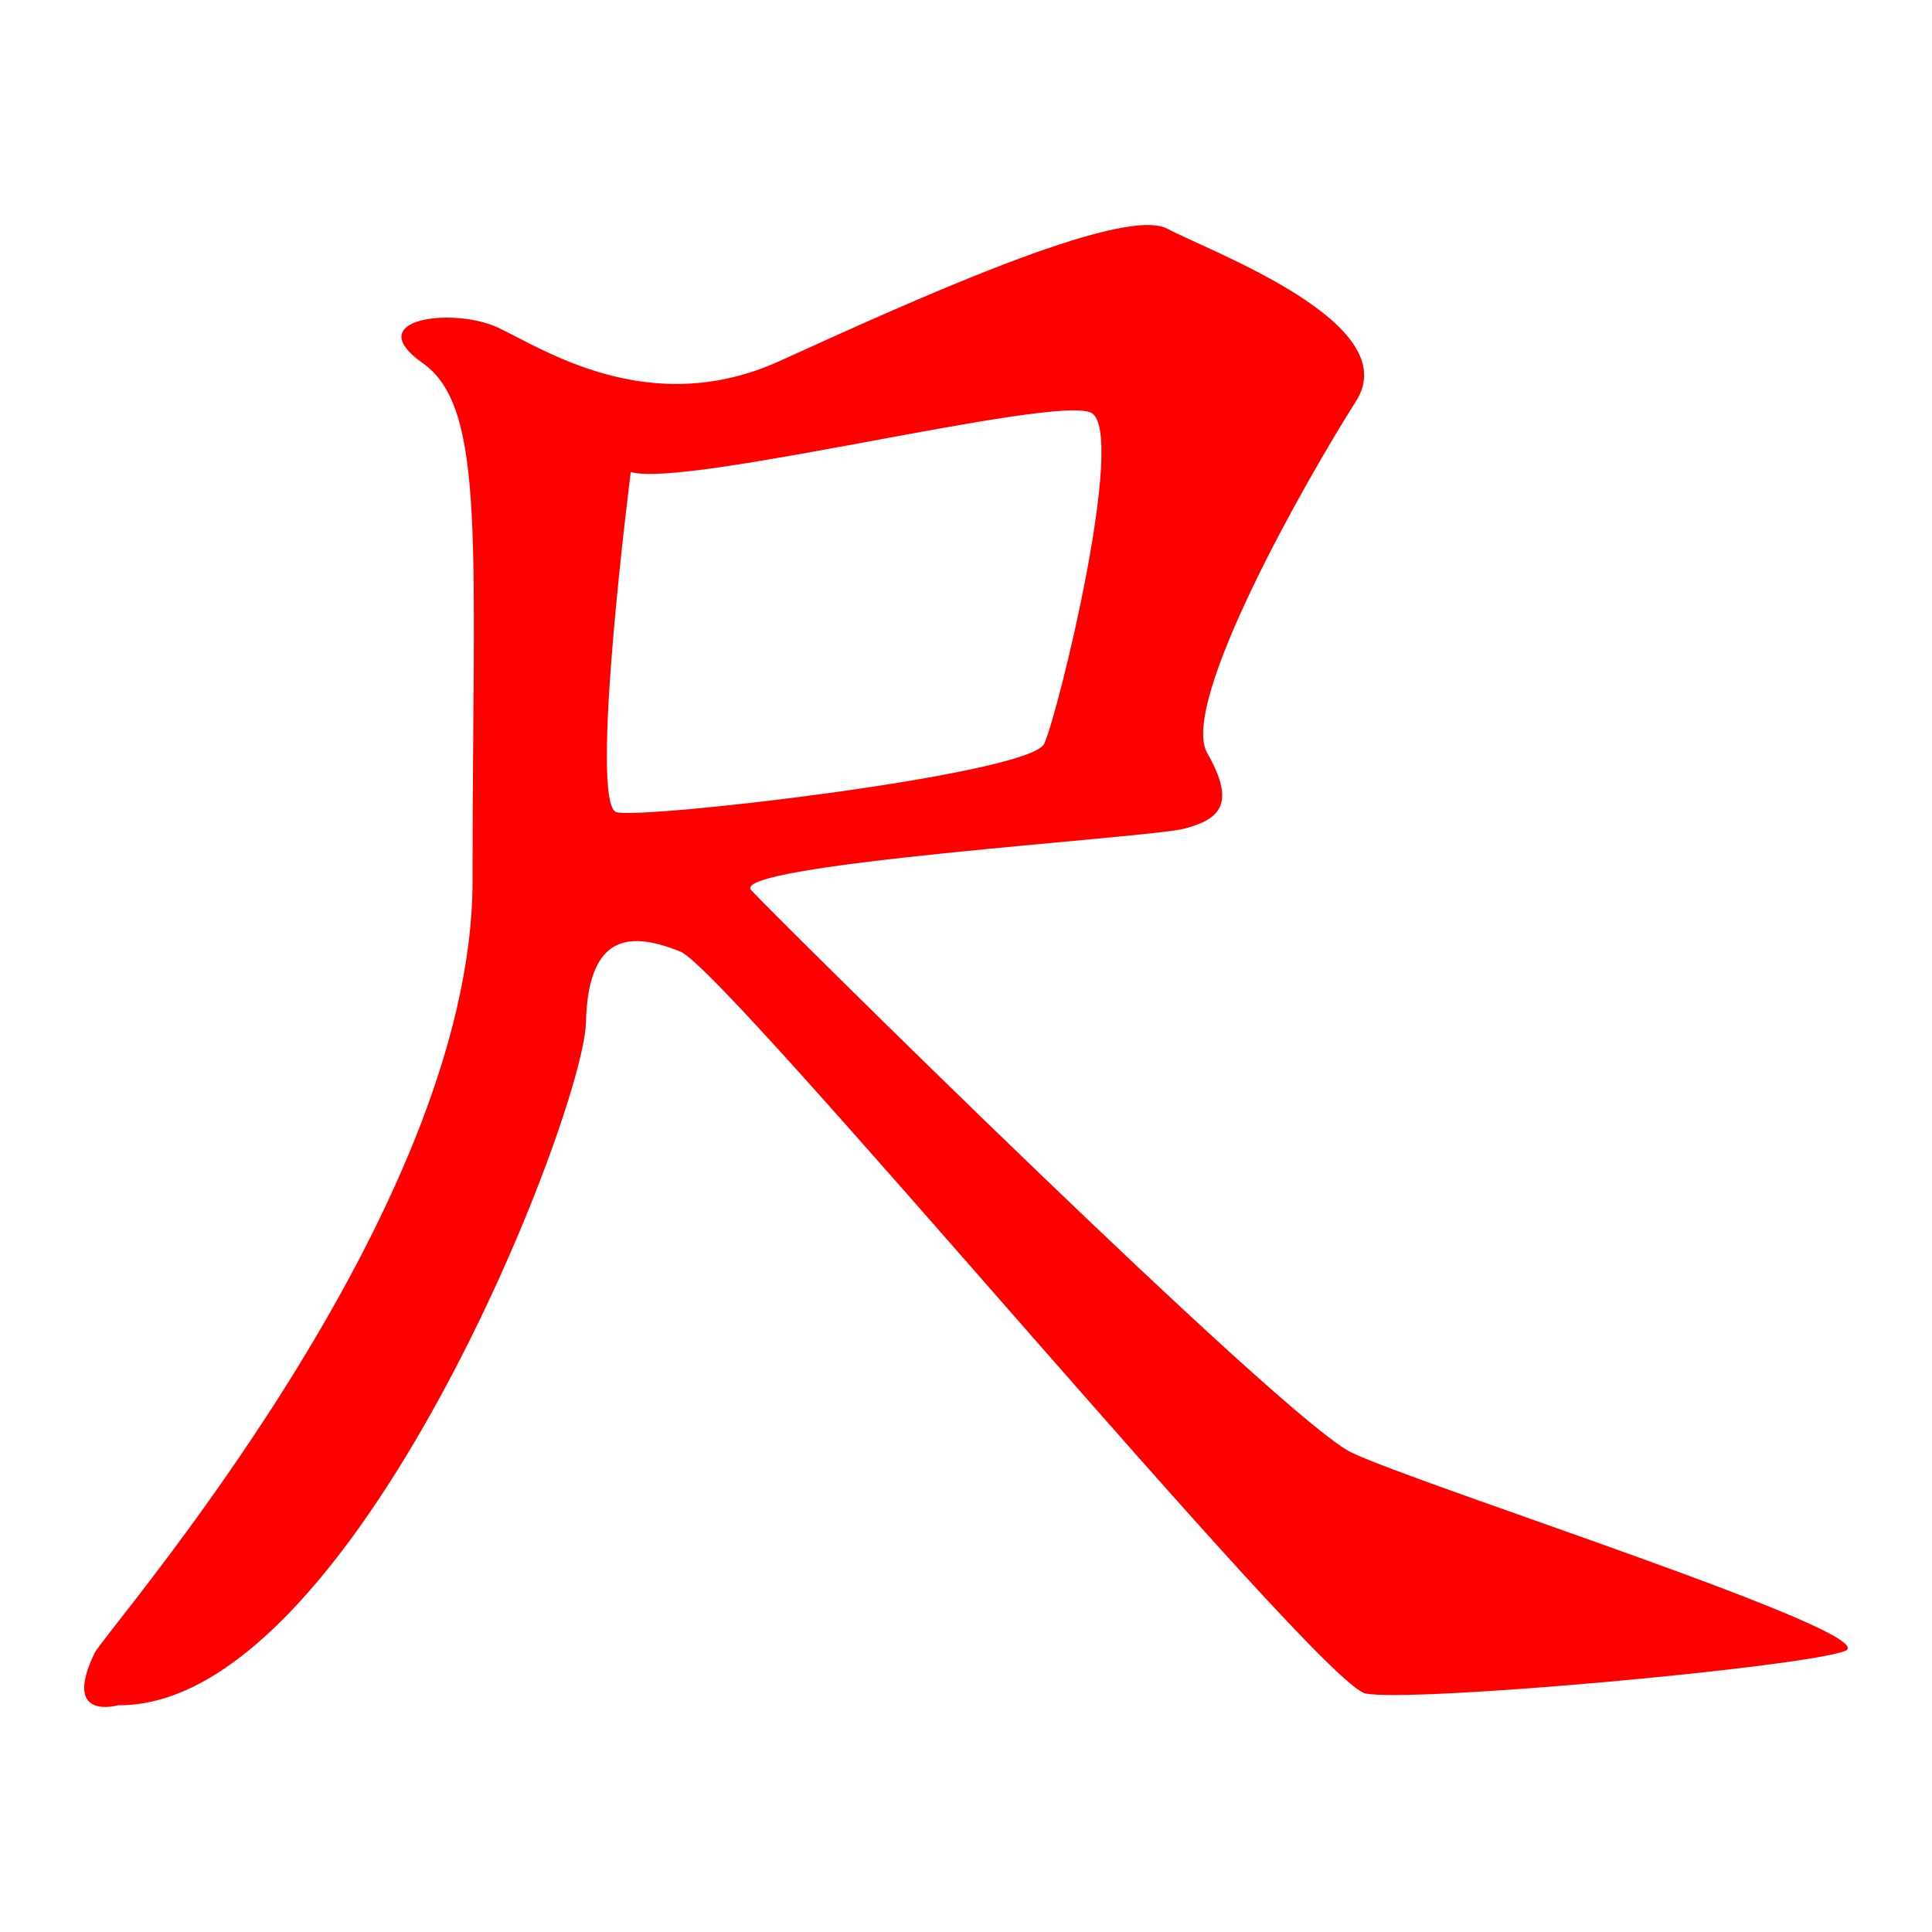 <svg xmlns="http://www.w3.org/2000/svg" enable-background="new 0 0 64 64" viewBox="0 0 64 64"><path fill="red" d="M44.766,48.115c-2.271-1.099-19.095-17.769-19.881-18.626c-0.779-0.86,13.073-1.725,14.322-2.033 c1.253-0.316,1.724-0.864,0.784-2.508s3.286-9.076,4.93-11.66c1.644-2.581-4.775-4.929-6.259-5.714 c-1.487-0.78-8.532,2.428-12.837,4.387c-4.301,1.952-7.823-0.396-9.312-1.101c-1.489-0.703-4.617-0.31-2.503,1.174 c2.113,1.49,1.644,6.104,1.644,17.14c0,11.033-12.158,24.835-12.523,25.59c-1.094,2.272,0.784,1.724,0.784,1.724 c7.747,0.08,15.414-19.566,15.495-22.617c0.075-3.054,1.564-2.974,3.128-2.349c1.567,0.629,21.129,24.261,22.697,24.577 c1.563,0.309,14.478-0.866,15.885-1.409C62.529,54.139,47.035,49.209,44.766,48.115z M20.425,26.906 c-0.939-0.235,0.47-11.271,0.47-11.271c1.803,0.55,14.085-2.582,15.259-1.958c1.175,0.631-1.094,9.941-1.563,10.961 C34.122,25.652,21.364,27.14,20.425,26.906z" class="color000000 svgShape"/></svg>